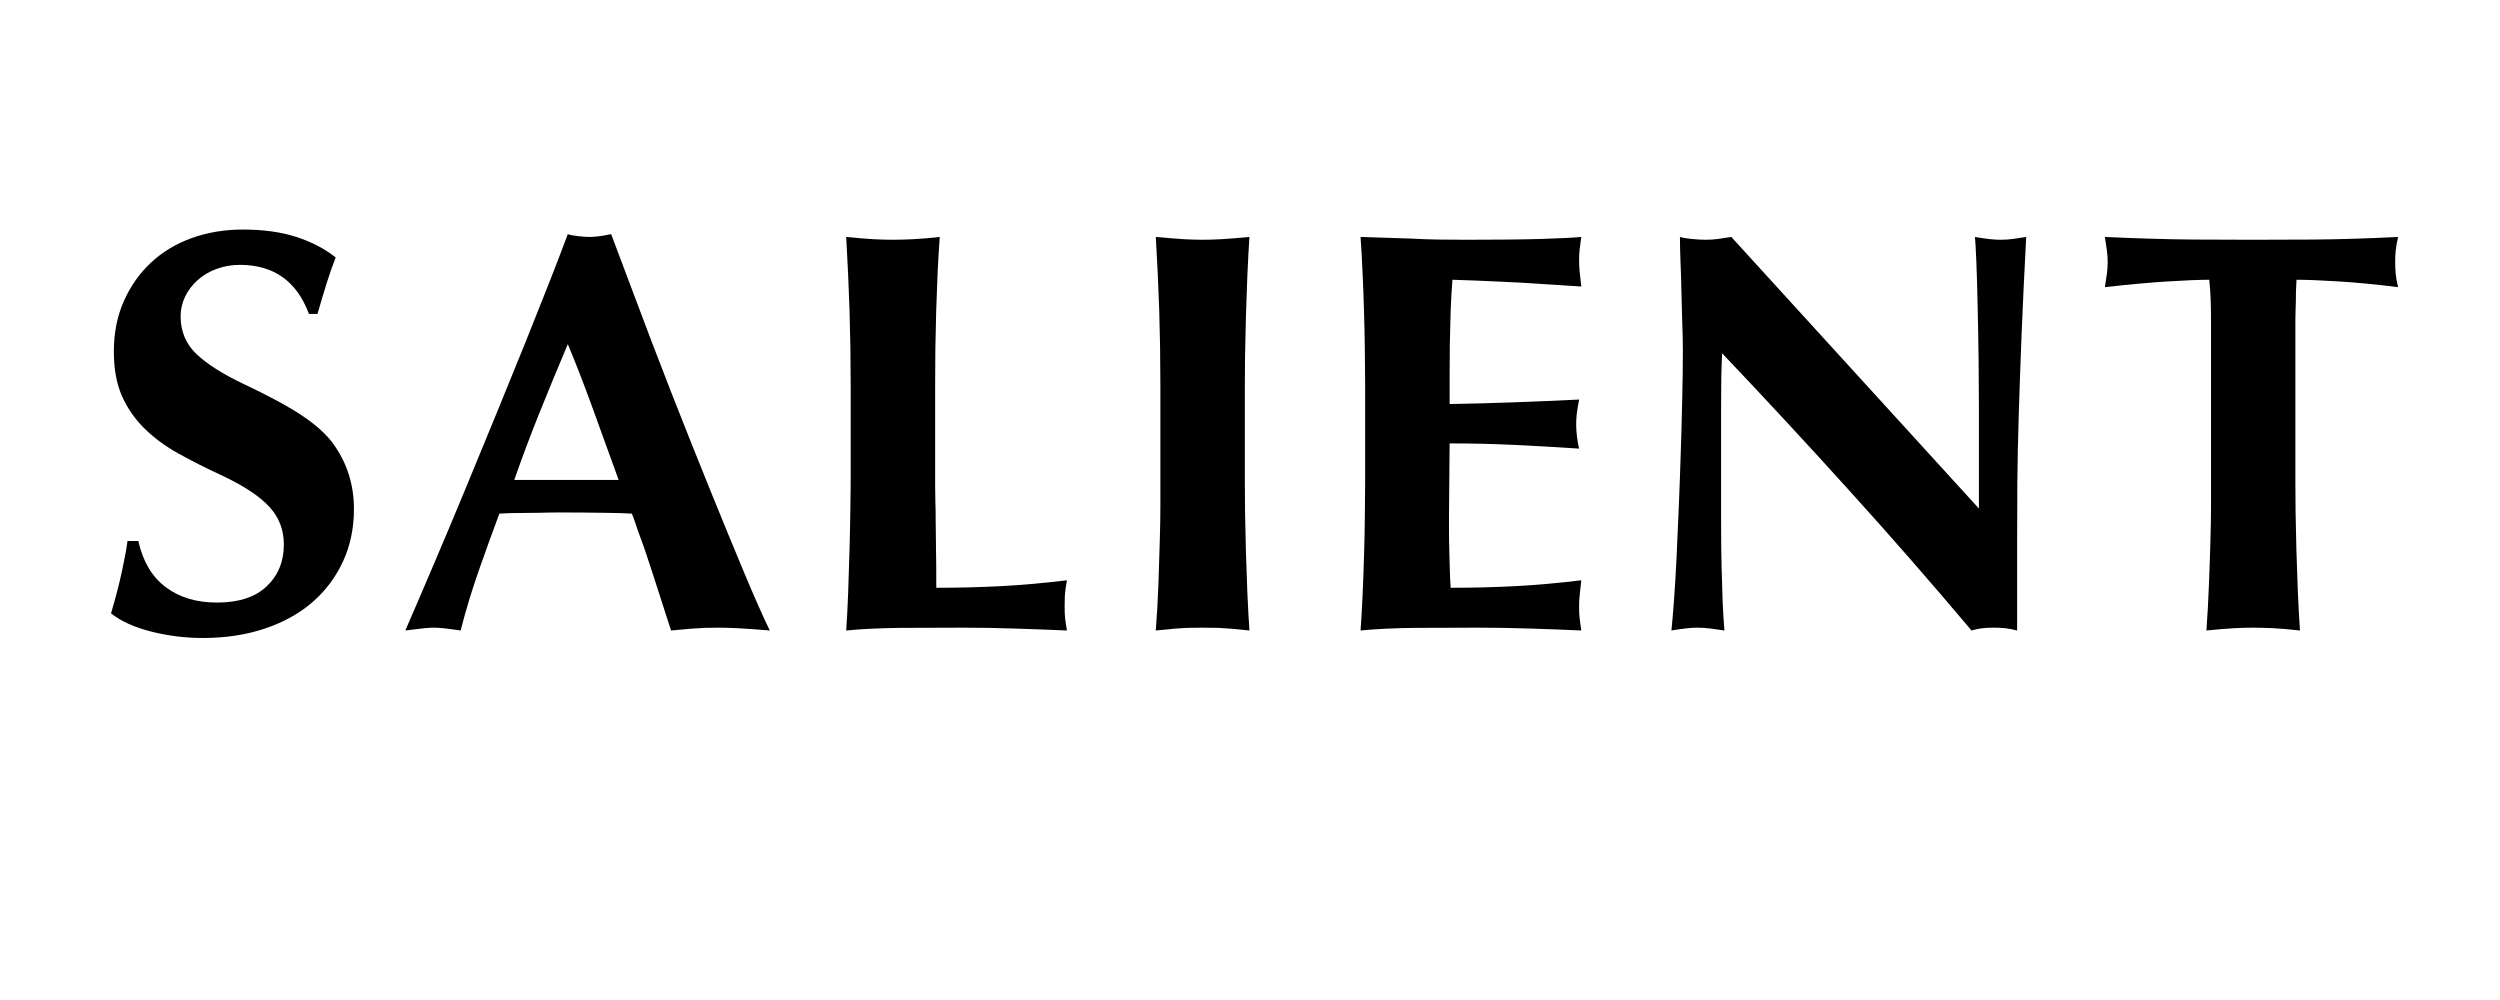 <svg xmlns="http://www.w3.org/2000/svg" xmlns:xlink="http://www.w3.org/1999/xlink" width="500" zoomAndPan="magnify" viewBox="0 0 375 150" height="200" preserveAspectRatio="xMidYMid meet" version="1.0"><defs><g/></defs><g fill="#000000" fill-opacity="1"><g transform="translate(13.483, 94.151)"><g><path d="M 22.938 -59.719 C 26.008 -59.719 28.688 -59.348 30.969 -58.609 C 33.25 -57.867 35.219 -56.844 36.875 -55.531 C 36.414 -54.383 35.957 -53.082 35.5 -51.625 C 35.051 -50.176 34.598 -48.656 34.141 -47.062 L 32.859 -47.062 C 31.035 -51.969 27.582 -54.422 22.5 -54.422 C 21.25 -54.422 20.082 -54.219 19 -53.812 C 17.914 -53.414 16.973 -52.859 16.172 -52.141 C 15.367 -51.43 14.738 -50.602 14.281 -49.656 C 13.832 -48.719 13.609 -47.738 13.609 -46.719 C 13.609 -44.438 14.406 -42.539 16 -41.031 C 17.594 -39.52 19.961 -38.02 23.109 -36.531 C 26.867 -34.758 29.789 -33.176 31.875 -31.781 C 33.957 -30.383 35.508 -28.973 36.531 -27.547 C 38.582 -24.691 39.609 -21.441 39.609 -17.797 C 39.609 -14.941 39.066 -12.332 37.984 -9.969 C 36.898 -7.602 35.375 -5.562 33.406 -3.844 C 31.438 -2.133 29.055 -0.812 26.266 0.125 C 23.473 1.07 20.363 1.547 16.938 1.547 C 14.312 1.547 11.742 1.227 9.234 0.594 C 6.723 -0.031 4.703 -0.941 3.172 -2.141 C 3.848 -4.422 4.398 -6.555 4.828 -8.547 C 5.254 -10.547 5.523 -12.031 5.641 -13 L 7.266 -13 C 7.953 -9.926 9.32 -7.617 11.375 -6.078 C 13.426 -4.535 15.992 -3.766 19.078 -3.766 C 22.328 -3.766 24.805 -4.578 26.516 -6.203 C 28.234 -7.828 29.094 -9.922 29.094 -12.484 C 29.094 -14.66 28.379 -16.531 26.953 -18.094 C 25.523 -19.664 23.188 -21.223 19.938 -22.766 C 17.477 -23.898 15.25 -25.023 13.25 -26.141 C 11.258 -27.254 9.551 -28.52 8.125 -29.938 C 6.695 -31.363 5.582 -32.988 4.781 -34.812 C 3.988 -36.645 3.594 -38.844 3.594 -41.406 C 3.594 -44.207 4.094 -46.734 5.094 -48.984 C 6.094 -51.234 7.445 -53.156 9.156 -54.75 C 10.863 -56.352 12.898 -57.582 15.266 -58.438 C 17.641 -59.289 20.195 -59.719 22.938 -59.719 Z M 22.938 -59.719 "/></g></g></g><g fill="#000000" fill-opacity="1"><g transform="translate(59.594, 94.151)"><g><path d="M 33.203 -22.156 C 31.66 -26.438 30.289 -30.219 29.094 -33.5 C 27.895 -36.781 26.723 -39.789 25.578 -42.531 C 23.984 -38.758 22.547 -35.273 21.266 -32.078 C 19.984 -28.891 18.742 -25.582 17.547 -22.156 Z M 25.578 -59.031 C 25.867 -58.914 26.367 -58.816 27.078 -58.734 C 27.797 -58.648 28.379 -58.609 28.828 -58.609 C 29.117 -58.609 29.535 -58.633 30.078 -58.688 C 30.617 -58.75 31.285 -58.863 32.078 -59.031 L 35.422 -50.141 C 37.191 -45.398 39.07 -40.477 41.062 -35.375 C 43.062 -30.27 45.004 -25.395 46.891 -20.75 C 48.773 -16.102 50.5 -11.91 52.062 -8.172 C 53.633 -4.43 54.906 -1.566 55.875 0.422 C 53.82 0.254 52.207 0.141 51.031 0.078 C 49.863 0.023 48.969 0 48.344 0 C 47.77 0 47.008 0.008 46.062 0.031 C 45.125 0.062 43.457 0.191 41.062 0.422 L 38.25 -8.297 C 38.02 -8.984 37.758 -9.77 37.469 -10.656 C 37.188 -11.539 36.891 -12.395 36.578 -13.219 C 36.266 -14.039 35.992 -14.805 35.766 -15.516 C 35.535 -16.234 35.336 -16.766 35.172 -17.109 C 34.305 -17.172 32.848 -17.211 30.797 -17.234 C 28.742 -17.266 26.609 -17.281 24.391 -17.281 C 23.359 -17.281 22.328 -17.266 21.297 -17.234 C 20.273 -17.211 19.336 -17.203 18.484 -17.203 C 17.629 -17.203 16.898 -17.188 16.297 -17.156 C 15.703 -17.125 15.375 -17.109 15.312 -17.109 C 14.227 -14.203 13.188 -11.32 12.188 -8.469 C 11.188 -5.613 10.289 -2.648 9.5 0.422 C 8.352 0.254 7.477 0.141 6.875 0.078 C 6.281 0.023 5.812 0 5.469 0 C 5.133 0 4.664 0.023 4.062 0.078 C 3.469 0.141 2.516 0.254 1.203 0.422 C 2.566 -2.711 4.031 -6.117 5.594 -9.797 C 7.164 -13.473 8.734 -17.207 10.297 -21 C 11.867 -24.801 13.426 -28.582 14.969 -32.344 C 16.508 -36.102 17.953 -39.648 19.297 -42.984 C 20.641 -46.328 21.852 -49.379 22.938 -52.141 C 24.02 -54.91 24.898 -57.207 25.578 -59.031 Z M 25.578 -59.031 "/></g></g></g><g fill="#000000" fill-opacity="1"><g transform="translate(119.992, 94.151)"><g><path d="M 6.938 -58.609 C 8.582 -58.441 9.973 -58.328 11.109 -58.266 C 12.254 -58.211 13.203 -58.188 13.953 -58.188 C 14.691 -58.188 15.672 -58.211 16.891 -58.266 C 18.117 -58.328 19.477 -58.441 20.969 -58.609 C 20.852 -57.016 20.75 -55.258 20.656 -53.344 C 20.57 -51.438 20.5 -49.508 20.438 -47.562 C 20.383 -45.625 20.344 -43.703 20.312 -41.797 C 20.289 -39.891 20.281 -38.133 20.281 -36.531 L 20.281 -21.141 C 20.281 -20.453 20.289 -19.723 20.312 -18.953 C 20.344 -18.18 20.359 -17.238 20.359 -16.125 C 20.359 -15.008 20.375 -13.641 20.406 -12.016 C 20.438 -10.391 20.453 -8.379 20.453 -5.984 C 23.754 -5.984 27.016 -6.066 30.234 -6.234 C 33.461 -6.41 36.734 -6.703 40.047 -7.109 C 39.867 -6.129 39.766 -5.352 39.734 -4.781 C 39.711 -4.219 39.703 -3.707 39.703 -3.25 C 39.703 -2.445 39.727 -1.801 39.781 -1.312 C 39.844 -0.832 39.93 -0.254 40.047 0.422 C 37.305 0.305 34.625 0.207 32 0.125 C 29.375 0.039 26.863 0 24.469 0 C 21.332 0 18.223 0.008 15.141 0.031 C 12.066 0.062 9.332 0.191 6.938 0.422 C 7.051 -1.172 7.148 -3.066 7.234 -5.266 C 7.316 -7.461 7.383 -9.645 7.438 -11.812 C 7.5 -13.977 7.539 -15.957 7.562 -17.75 C 7.594 -19.551 7.609 -20.848 7.609 -21.641 L 7.609 -36.531 C 7.609 -40.301 7.551 -43.984 7.438 -47.578 C 7.32 -51.172 7.156 -54.848 6.938 -58.609 Z M 6.938 -58.609 "/></g></g></g><g fill="#000000" fill-opacity="1"><g transform="translate(166.103, 94.151)"><g><path d="M 7.266 -58.609 C 9.098 -58.441 10.539 -58.328 11.594 -58.266 C 12.645 -58.211 13.539 -58.188 14.281 -58.188 C 15.031 -58.188 15.945 -58.211 17.031 -58.266 C 18.113 -58.328 19.539 -58.441 21.312 -58.609 C 21.195 -56.836 21.094 -54.895 21 -52.781 C 20.914 -50.676 20.844 -48.598 20.781 -46.547 C 20.727 -44.492 20.688 -42.582 20.656 -40.812 C 20.633 -39.039 20.625 -37.613 20.625 -36.531 L 20.625 -21.641 C 20.625 -20.504 20.633 -19.051 20.656 -17.281 C 20.688 -15.508 20.727 -13.598 20.781 -11.547 C 20.844 -9.492 20.914 -7.41 21 -5.297 C 21.094 -3.191 21.195 -1.285 21.312 0.422 C 19.133 0.191 17.586 0.062 16.672 0.031 C 15.766 0.008 14.969 0 14.281 0 C 13.602 0 12.805 0.008 11.891 0.031 C 10.984 0.062 9.441 0.191 7.266 0.422 C 7.441 -1.859 7.57 -4.141 7.656 -6.422 C 7.738 -8.703 7.805 -10.836 7.859 -12.828 C 7.922 -14.828 7.953 -16.598 7.953 -18.141 C 7.953 -19.68 7.953 -20.848 7.953 -21.641 L 7.953 -36.531 C 7.953 -40.301 7.895 -43.984 7.781 -47.578 C 7.664 -51.172 7.492 -54.848 7.266 -58.609 Z M 7.266 -58.609 "/></g></g></g><g fill="#000000" fill-opacity="1"><g transform="translate(197.927, 94.151)"><g><path d="M 13.859 -58.359 C 15.004 -58.297 16.258 -58.25 17.625 -58.219 C 18.988 -58.195 20.441 -58.188 21.984 -58.188 C 26.836 -58.188 30.617 -58.227 33.328 -58.312 C 36.035 -58.395 38.016 -58.492 39.266 -58.609 C 39.16 -57.805 39.078 -57.176 39.016 -56.719 C 38.961 -56.27 38.938 -55.703 38.938 -55.016 C 38.938 -54.555 38.961 -54.039 39.016 -53.469 C 39.078 -52.906 39.16 -52.141 39.266 -51.172 L 29.953 -51.766 C 27.672 -51.879 25.531 -51.977 23.531 -52.062 C 21.531 -52.145 20.332 -52.188 19.938 -52.188 C 19.82 -50.758 19.734 -49.219 19.672 -47.562 C 19.617 -45.914 19.578 -44.25 19.547 -42.562 C 19.523 -40.883 19.516 -39.258 19.516 -37.688 C 19.516 -36.125 19.516 -34.742 19.516 -33.547 C 22.648 -33.598 25.812 -33.68 29 -33.797 C 32.195 -33.91 35.508 -34.051 38.938 -34.219 C 38.758 -33.25 38.641 -32.508 38.578 -32 C 38.523 -31.488 38.5 -30.945 38.5 -30.375 C 38.5 -29.914 38.539 -29.328 38.625 -28.609 C 38.719 -27.898 38.82 -27.316 38.938 -26.859 C 35.508 -27.086 32.227 -27.273 29.094 -27.422 C 25.957 -27.566 22.766 -27.641 19.516 -27.641 L 19.422 -16.766 C 19.422 -16.141 19.422 -15.367 19.422 -14.453 C 19.422 -13.547 19.438 -12.594 19.469 -11.594 C 19.5 -10.594 19.523 -9.594 19.547 -8.594 C 19.578 -7.602 19.617 -6.734 19.672 -5.984 C 22.984 -5.984 26.25 -6.066 29.469 -6.234 C 32.695 -6.41 35.961 -6.703 39.266 -7.109 C 39.16 -6.129 39.078 -5.352 39.016 -4.781 C 38.961 -4.219 38.938 -3.707 38.938 -3.25 C 38.938 -2.445 38.961 -1.832 39.016 -1.406 C 39.078 -0.977 39.16 -0.367 39.266 0.422 C 36.703 0.305 34.078 0.207 31.391 0.125 C 28.711 0.039 26.148 0 23.703 0 C 20.566 0 17.457 0.008 14.375 0.031 C 11.289 0.062 8.551 0.191 6.156 0.422 C 6.27 -1.109 6.367 -2.828 6.453 -4.734 C 6.547 -6.648 6.617 -8.594 6.672 -10.562 C 6.734 -12.531 6.773 -14.469 6.797 -16.375 C 6.828 -18.289 6.844 -20.047 6.844 -21.641 L 6.844 -36.531 C 6.844 -38.133 6.828 -39.891 6.797 -41.797 C 6.773 -43.703 6.734 -45.625 6.672 -47.562 C 6.617 -49.508 6.547 -51.438 6.453 -53.344 C 6.367 -55.258 6.27 -57.016 6.156 -58.609 Z M 13.859 -58.359 "/></g></g></g><g fill="#000000" fill-opacity="1"><g transform="translate(244.039, 94.151)"><g><path d="M 7.953 -58.609 C 8.297 -58.492 8.863 -58.395 9.656 -58.312 C 10.457 -58.227 11.176 -58.188 11.812 -58.188 C 12.438 -58.188 13.062 -58.227 13.688 -58.312 C 14.312 -58.395 14.969 -58.492 15.656 -58.609 L 52.797 -17.875 L 52.797 -33.281 C 52.797 -35.051 52.781 -37.305 52.75 -40.047 C 52.719 -42.785 52.672 -45.477 52.609 -48.125 C 52.555 -50.781 52.488 -53.102 52.406 -55.094 C 52.32 -57.094 52.25 -58.266 52.188 -58.609 C 53.789 -58.328 55.078 -58.188 56.047 -58.188 C 56.672 -58.188 57.297 -58.227 57.922 -58.312 C 58.547 -58.395 59.203 -58.492 59.891 -58.609 C 59.609 -53.242 59.379 -48.406 59.203 -44.094 C 59.035 -39.789 58.895 -35.816 58.781 -32.172 C 58.664 -28.523 58.594 -25.086 58.562 -21.859 C 58.539 -18.641 58.531 -15.461 58.531 -12.328 L 58.531 0.422 C 57.895 0.254 57.289 0.141 56.719 0.078 C 56.156 0.023 55.586 0 55.016 0 C 54.441 0 53.883 0.023 53.344 0.078 C 52.801 0.141 52.25 0.254 51.688 0.422 C 45.633 -6.766 39.484 -13.805 33.234 -20.703 C 26.992 -27.609 20.676 -34.426 14.281 -41.156 C 14.227 -40.188 14.188 -38.988 14.156 -37.562 C 14.133 -36.133 14.125 -34.691 14.125 -33.234 C 14.125 -31.785 14.125 -30.414 14.125 -29.125 C 14.125 -27.844 14.125 -26.863 14.125 -26.188 C 14.125 -22.133 14.125 -18.738 14.125 -16 C 14.125 -13.258 14.148 -10.906 14.203 -8.938 C 14.254 -6.969 14.305 -5.27 14.359 -3.844 C 14.422 -2.426 14.508 -1.004 14.625 0.422 C 13.883 0.305 13.188 0.207 12.531 0.125 C 11.875 0.039 11.234 0 10.609 0 C 9.984 0 9.344 0.039 8.688 0.125 C 8.031 0.207 7.359 0.305 6.672 0.422 C 6.785 -0.598 6.91 -2.051 7.047 -3.938 C 7.191 -5.82 7.32 -7.973 7.438 -10.391 C 7.551 -12.816 7.664 -15.398 7.781 -18.141 C 7.895 -20.879 7.992 -23.629 8.078 -26.391 C 8.172 -29.16 8.242 -31.844 8.297 -34.438 C 8.359 -37.031 8.391 -39.383 8.391 -41.5 C 8.391 -42.75 8.359 -44.16 8.297 -45.734 C 8.242 -47.305 8.203 -48.891 8.172 -50.484 C 8.141 -52.078 8.094 -53.586 8.031 -55.016 C 7.977 -56.441 7.953 -57.641 7.953 -58.609 Z M 7.953 -58.609 "/></g></g></g><g fill="#000000" fill-opacity="1"><g transform="translate(313.932, 94.151)"><g><path d="M 1.797 -58.609 C 6.816 -58.379 11.223 -58.25 15.016 -58.219 C 18.805 -58.195 21.816 -58.188 24.047 -58.188 C 26.211 -58.188 29.234 -58.195 33.109 -58.219 C 36.992 -58.25 41.219 -58.379 45.781 -58.609 C 45.602 -57.805 45.484 -57.117 45.422 -56.547 C 45.367 -55.984 45.344 -55.414 45.344 -54.844 C 45.344 -54.27 45.367 -53.68 45.422 -53.078 C 45.484 -52.484 45.602 -51.816 45.781 -51.078 C 42.531 -51.484 39.562 -51.77 36.875 -51.938 C 34.195 -52.102 32.086 -52.188 30.547 -52.188 C 30.547 -52.07 30.531 -51.77 30.5 -51.281 C 30.469 -50.801 30.453 -50.258 30.453 -49.656 C 30.453 -49.062 30.438 -48.438 30.406 -47.781 C 30.383 -47.125 30.375 -46.57 30.375 -46.125 L 30.375 -21.641 C 30.375 -20.504 30.383 -19.051 30.406 -17.281 C 30.438 -15.508 30.477 -13.598 30.531 -11.547 C 30.594 -9.492 30.664 -7.41 30.75 -5.297 C 30.844 -3.191 30.945 -1.285 31.062 0.422 C 29.57 0.254 28.211 0.141 26.984 0.078 C 25.766 0.023 24.785 0 24.047 0 C 23.305 0 22.363 0.023 21.219 0.078 C 20.082 0.141 18.688 0.254 17.031 0.422 C 17.195 -1.859 17.32 -4.141 17.406 -6.422 C 17.5 -8.703 17.57 -10.836 17.625 -12.828 C 17.688 -14.828 17.719 -16.598 17.719 -18.141 C 17.719 -19.68 17.719 -20.848 17.719 -21.641 L 17.719 -46.031 C 17.719 -47.062 17.703 -48.086 17.672 -49.109 C 17.641 -50.141 17.566 -51.164 17.453 -52.188 C 16.023 -52.188 13.957 -52.102 11.25 -51.938 C 8.539 -51.77 5.391 -51.484 1.797 -51.078 C 1.91 -51.816 2.008 -52.473 2.094 -53.047 C 2.176 -53.617 2.219 -54.219 2.219 -54.844 C 2.219 -55.469 2.176 -56.066 2.094 -56.641 C 2.008 -57.211 1.91 -57.867 1.797 -58.609 Z M 1.797 -58.609 "/></g></g></g></svg>